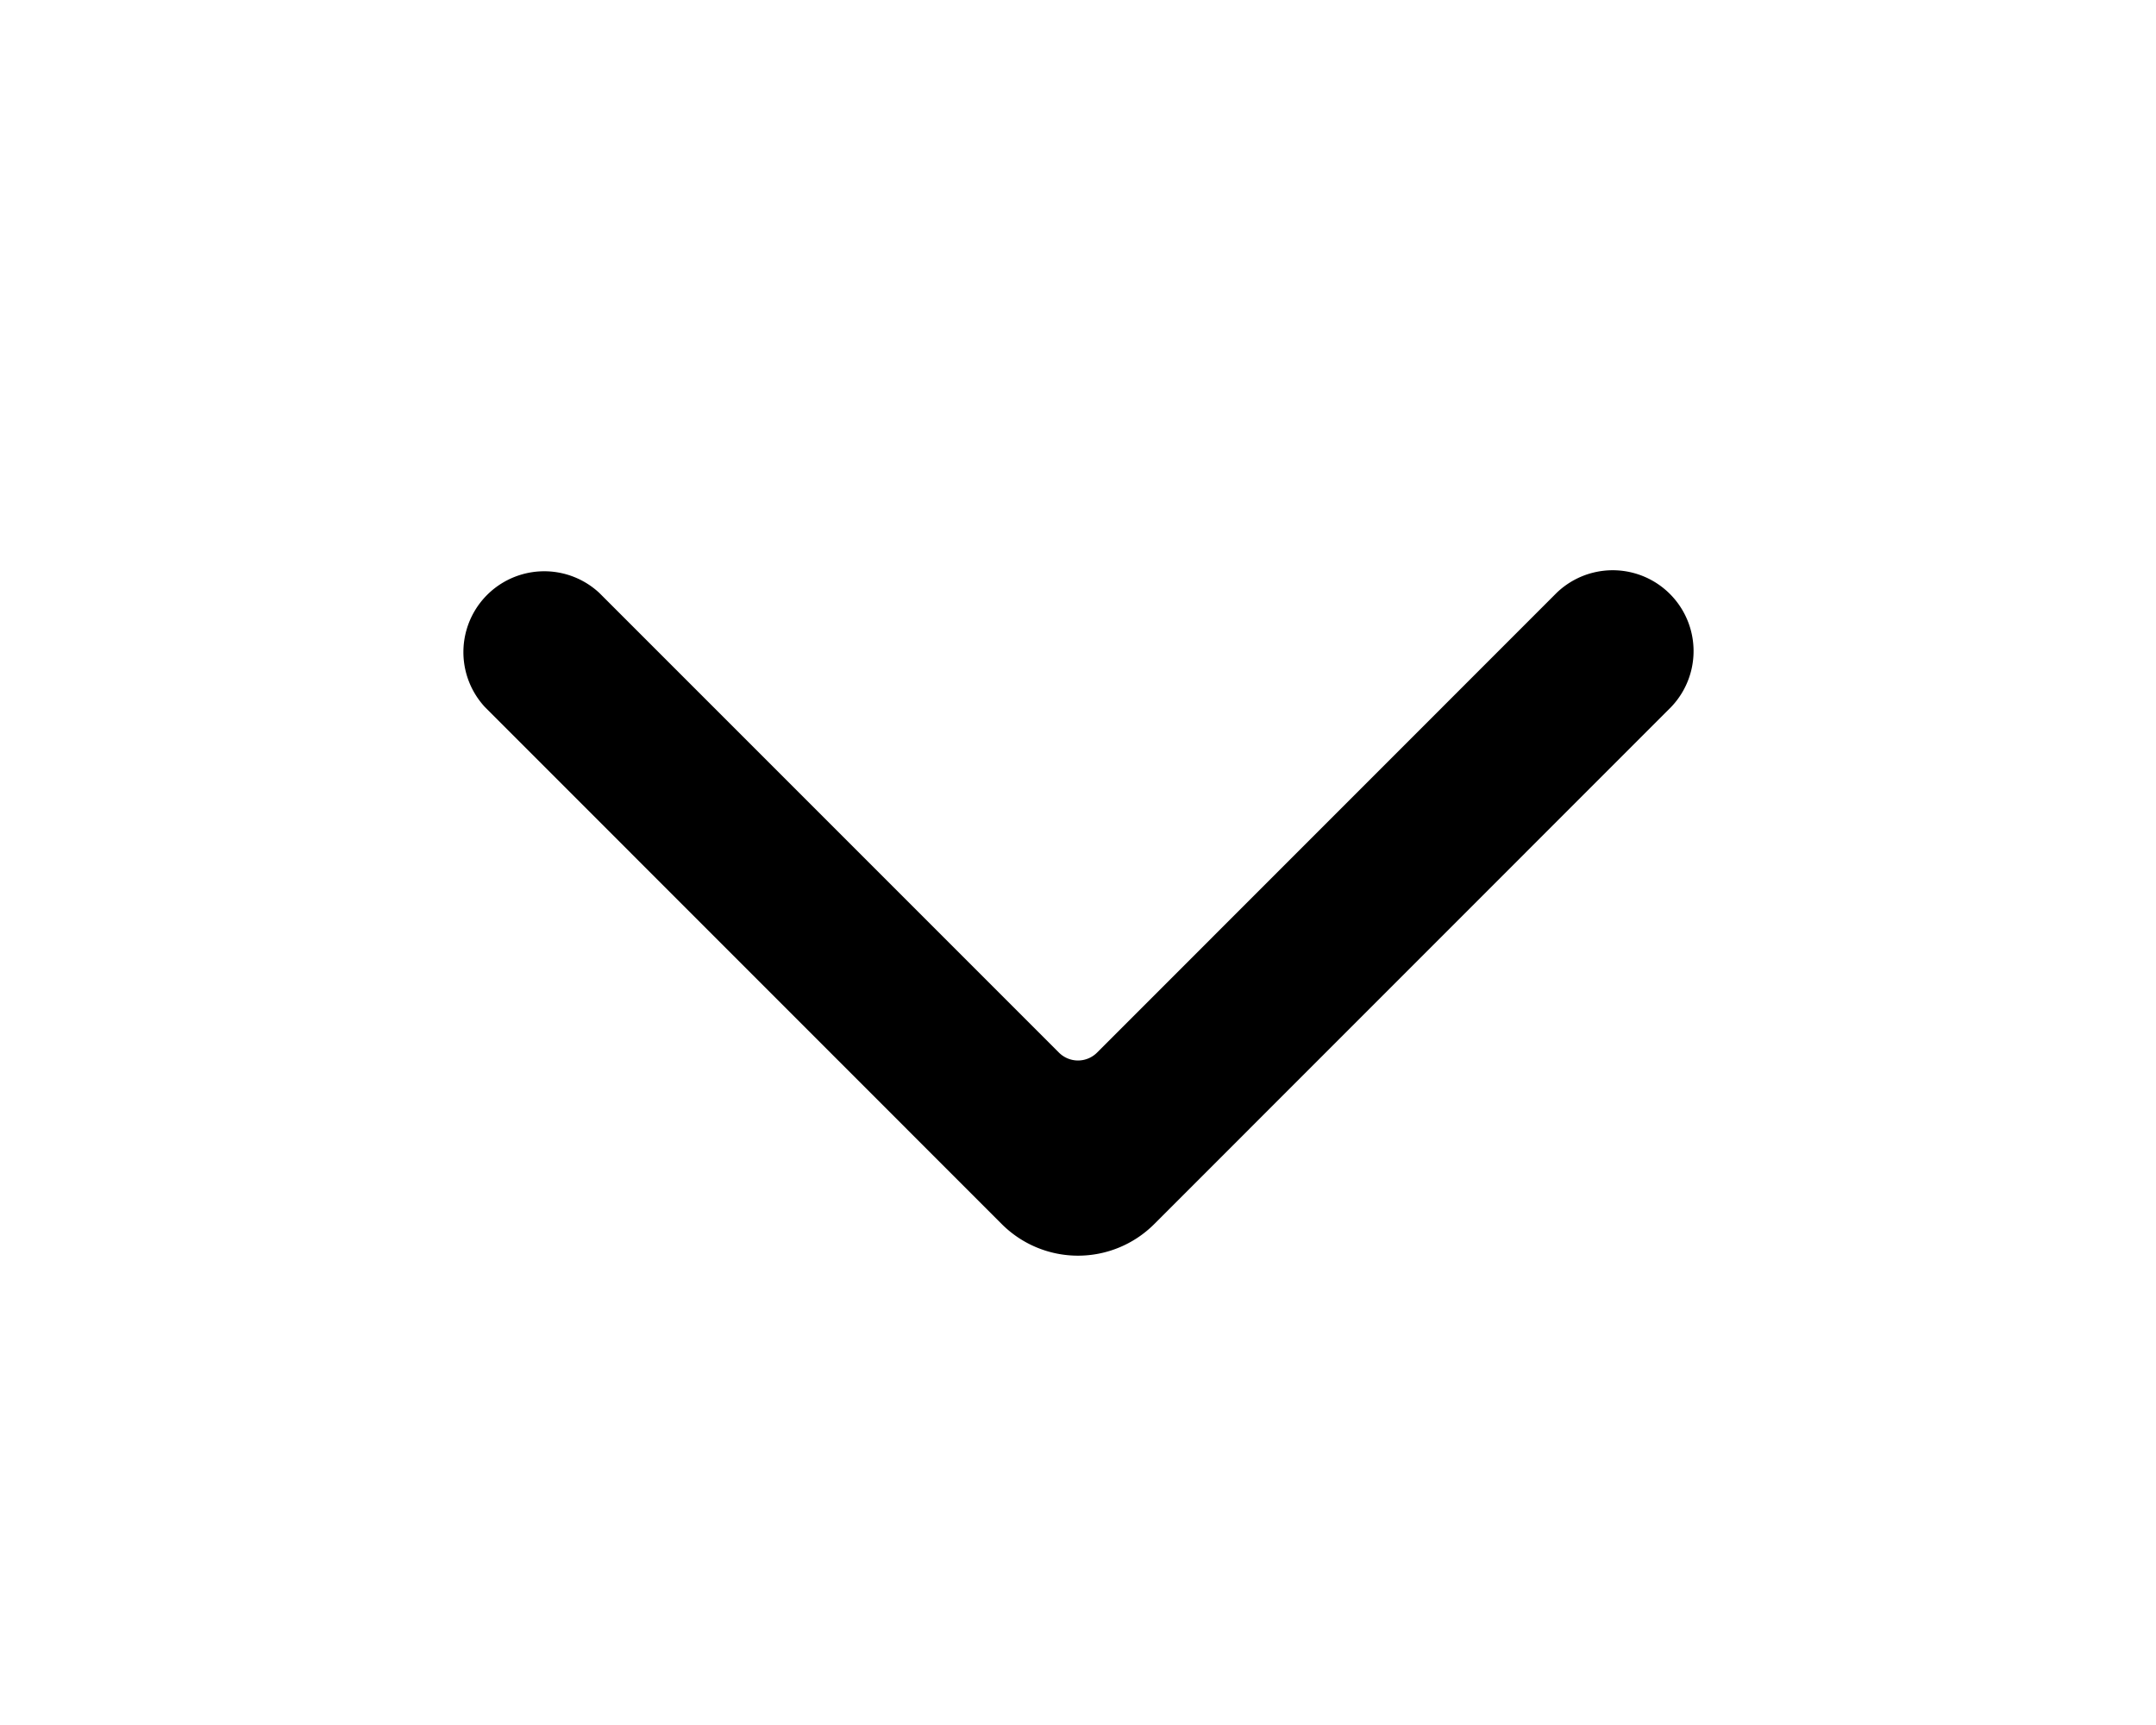 <svg xmlns="http://www.w3.org/2000/svg" viewBox="0 0 20 16" fill="currentColor">
  <path fill-rule="evenodd" d="M4.5 6.56A.75.75 0 0 1 5.56 5.5l4.263 4.263a.25.25 0 0 0 .354 0L14.439 5.5A.75.75 0 0 1 15.5 6.56l-4.793 4.794a1 1 0 0 1-1.414 0L4.5 6.56z"/>
</svg>
